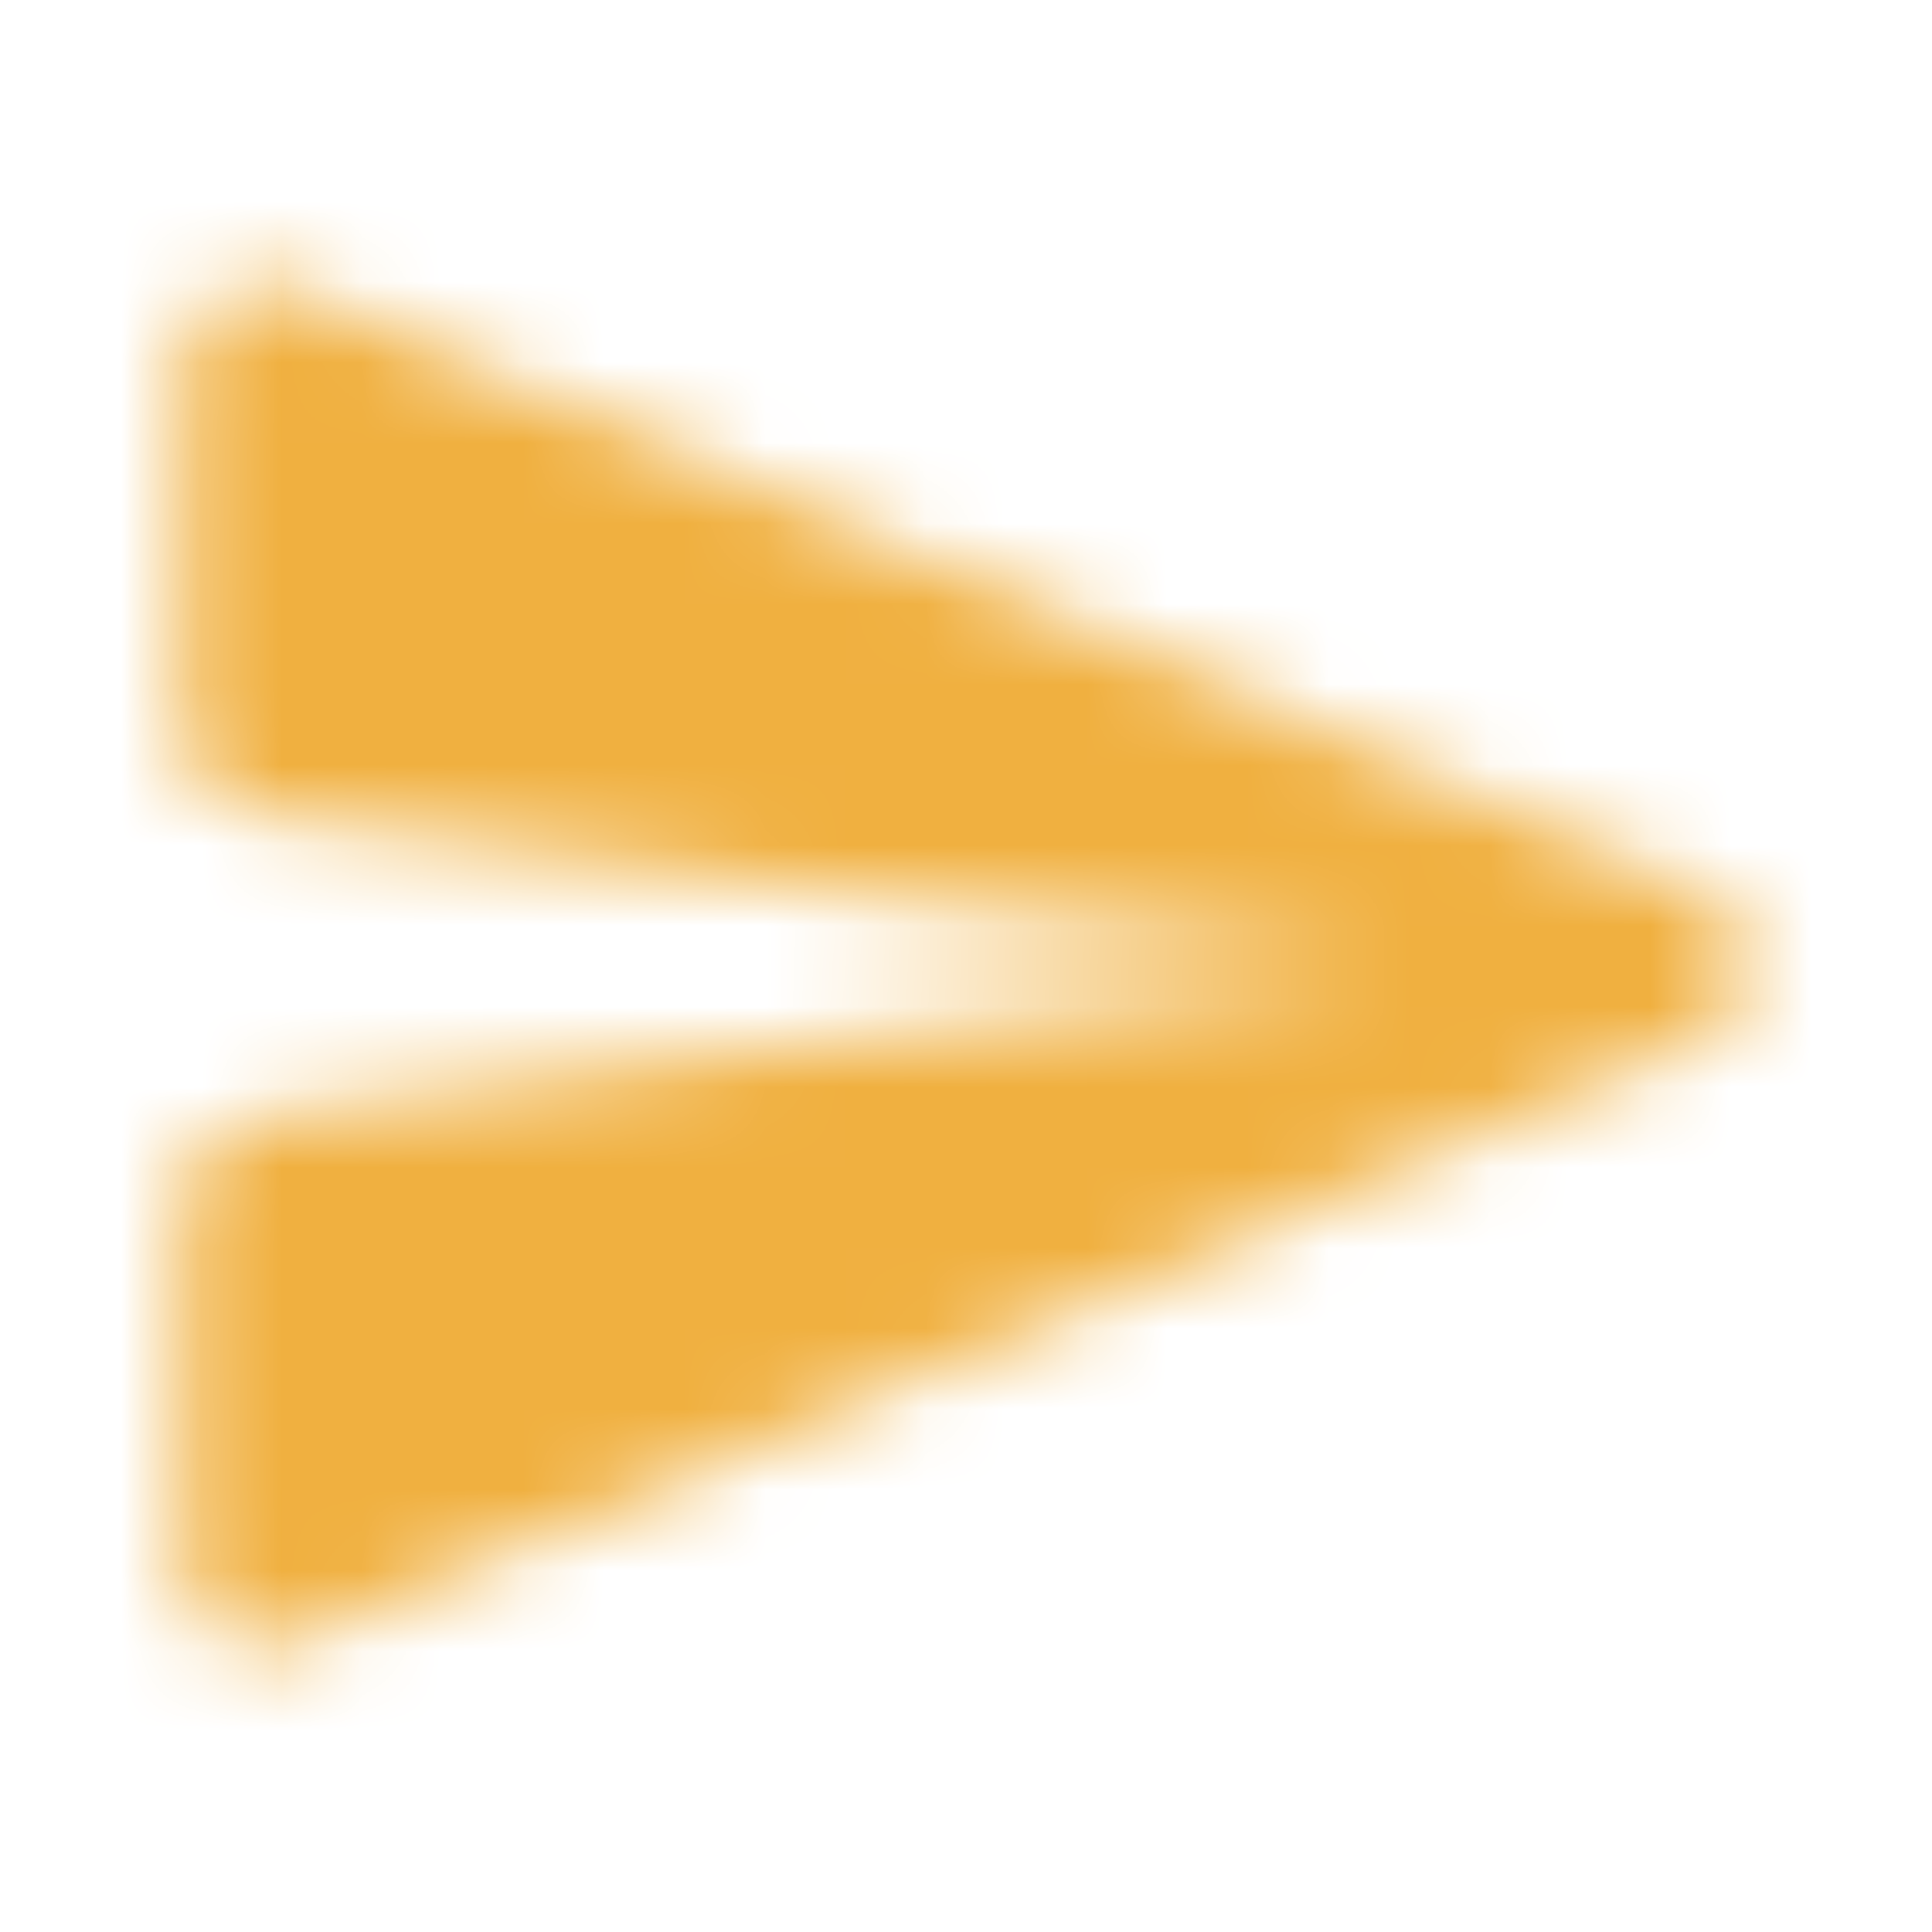 <svg width="24" height="24" viewBox="0 0 24 24" fill="none" xmlns="http://www.w3.org/2000/svg">
<mask id="mask0_1525_21605" style="mask-type:alpha" maskUnits="userSpaceOnUse" x="2" y="3" width="20" height="18">
<path d="M3.671 20.4L21.122 12.92C21.931 12.57 21.931 11.43 21.122 11.08L3.671 3.6C3.011 3.31 2.281 3.8 2.281 4.51L2.271 9.12C2.271 9.62 2.641 10.05 3.141 10.11L17.271 12L3.141 13.88C2.641 13.95 2.271 14.38 2.271 14.88L2.281 19.49C2.281 20.2 3.011 20.69 3.671 20.4Z" fill="black"/>
</mask>
<g mask="url(#mask0_1525_21605)">
<rect width="24" height="24" fill="#F0B040"/>
</g>
</svg>
